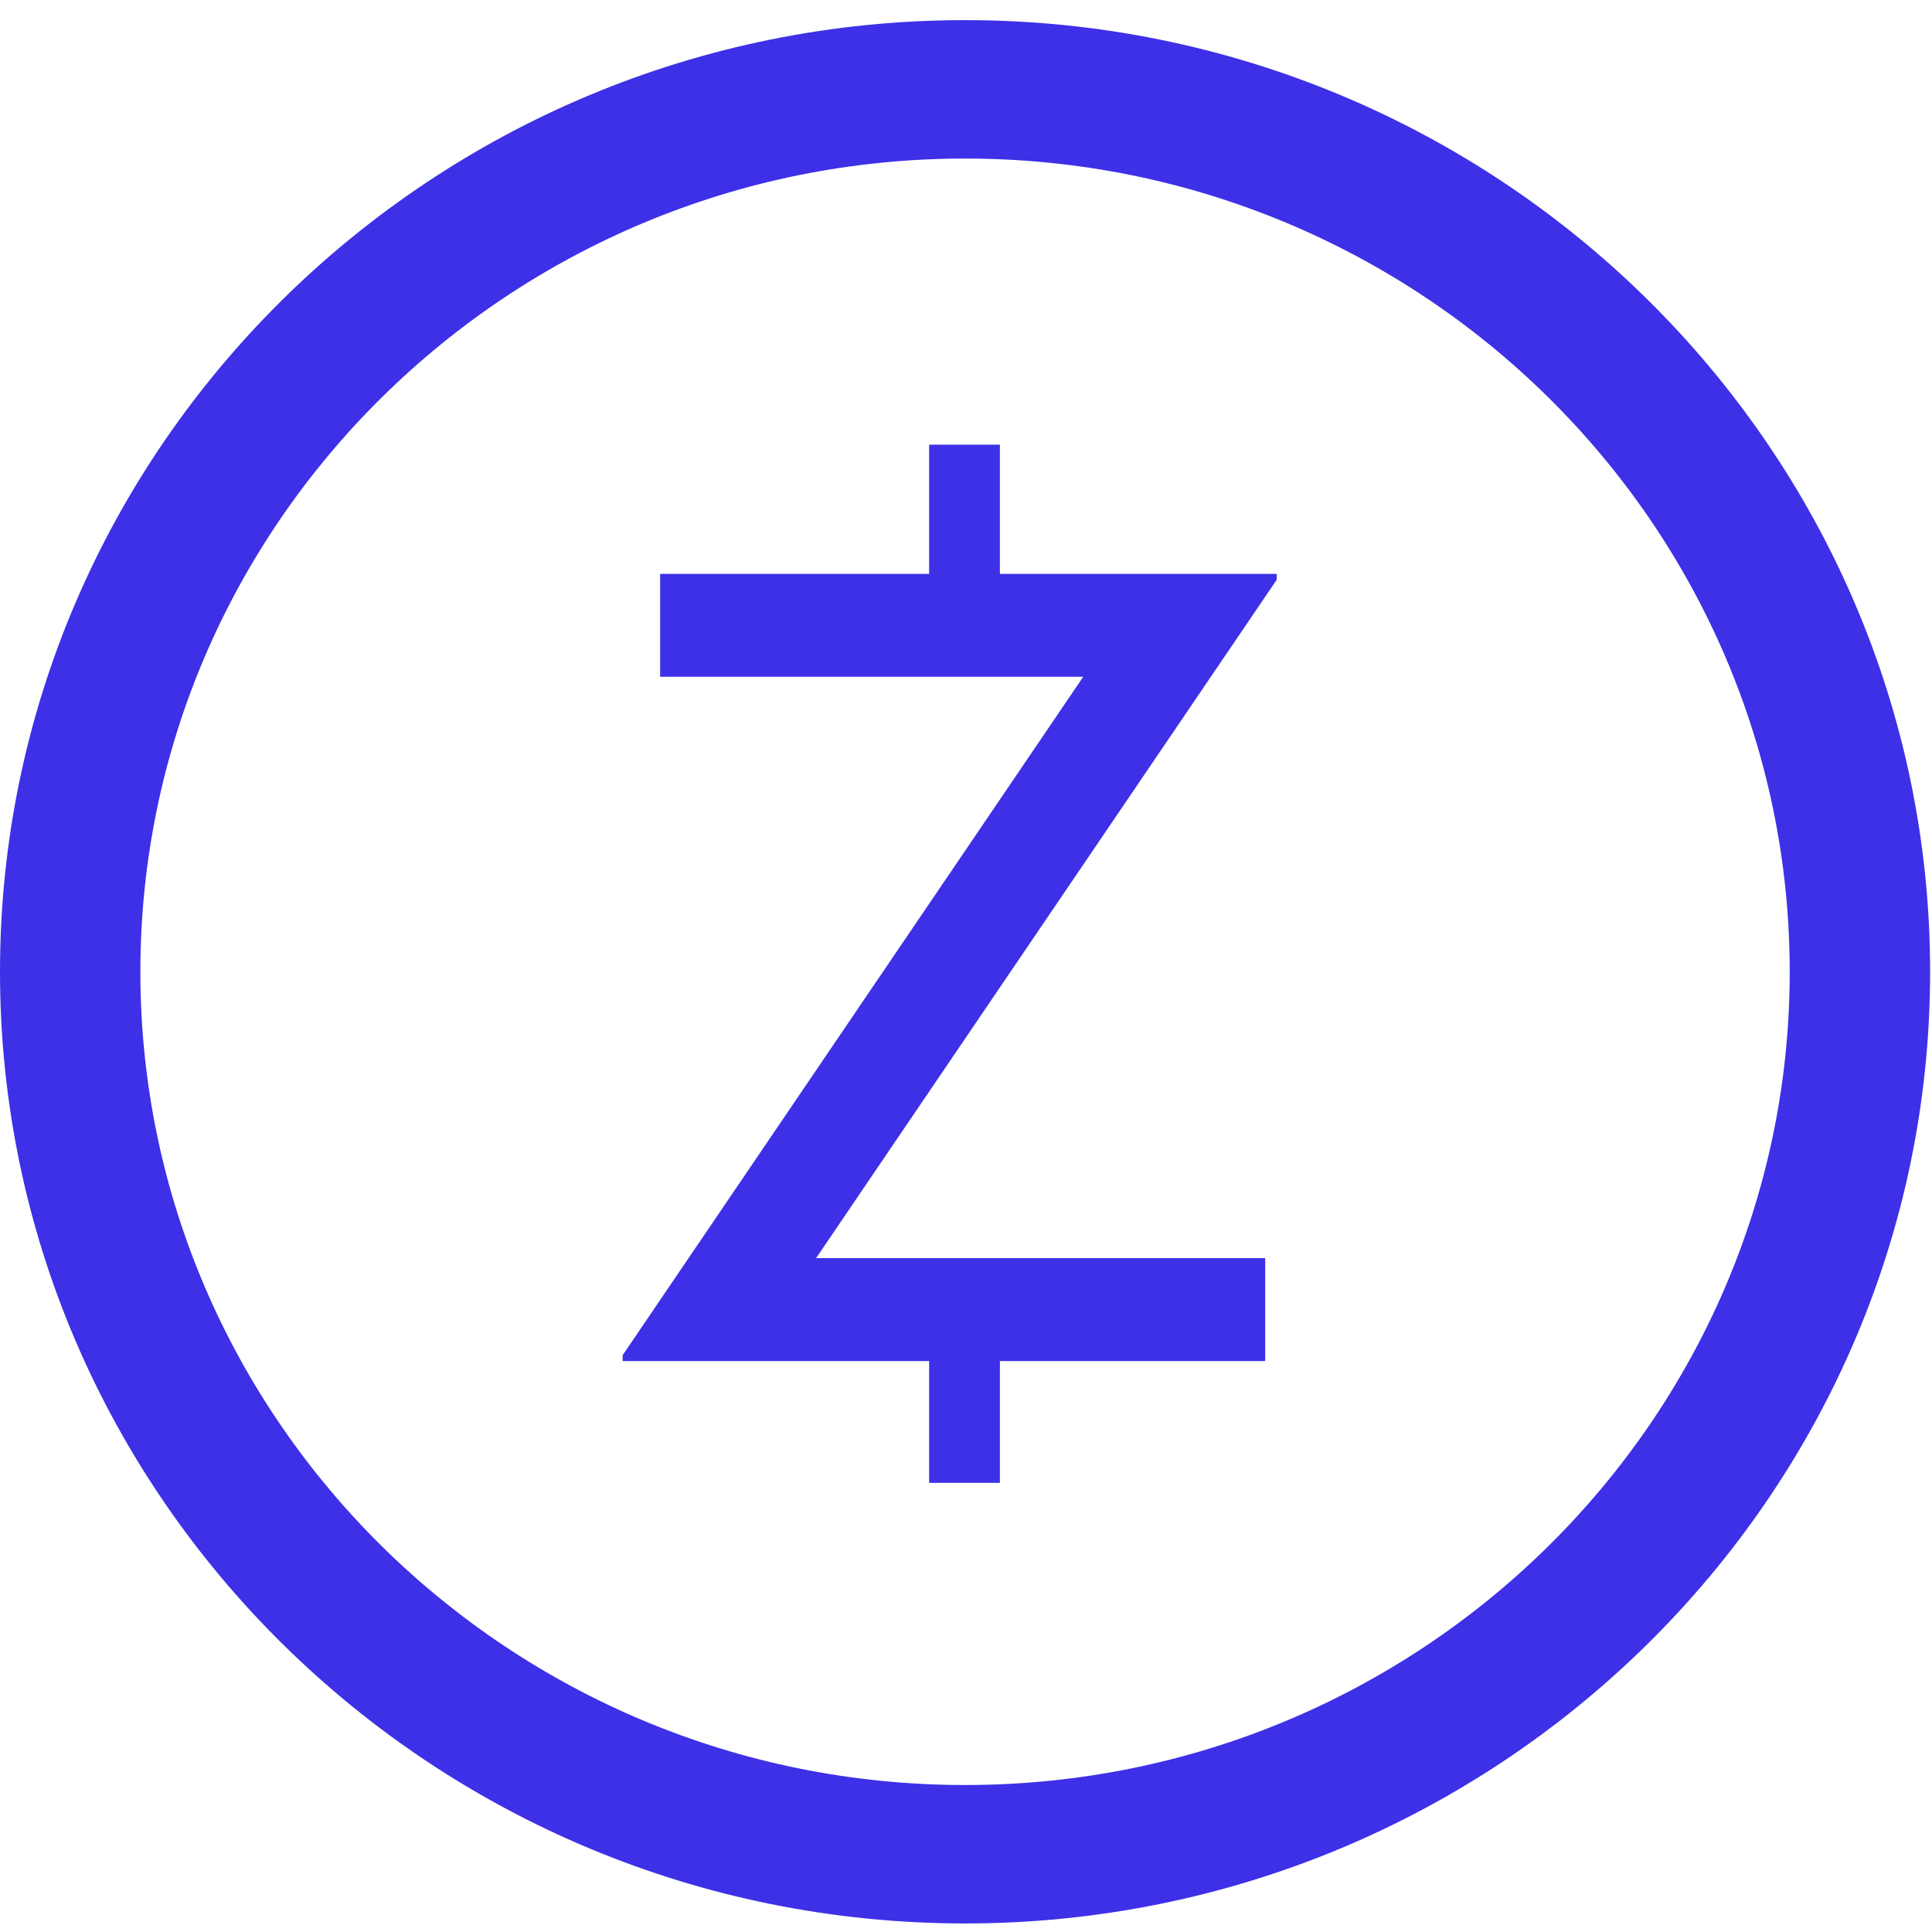 <?xml version="1.0" ?>
<svg xmlns="http://www.w3.org/2000/svg"  xmlns:serif="http://www.serif.com/" viewBox="0 0 96 96" version="1.2" baseProfile="tiny-ps" xml:space="preserve" fill-rule="evenodd" stroke-linejoin="round" stroke-miterlimit="2">
	
    
	<title>Zasta GmbH</title>
	
    
	<g id="desgin">
		
        
		<path d="M47.953,7.878c-22.596,-0 -40.978,18.127 -40.978,40.409c-0,22.283 18.382,40.41 40.978,40.41c22.595,0 40.977,-18.127 40.977,-40.41c0,-22.282 -18.382,-40.409 -40.977,-40.409Zm-0,87.697c-26.442,0 -47.953,-21.214 -47.953,-47.288c0,-26.074 21.511,-47.287 47.953,-47.287c26.441,0 47.953,21.213 47.953,47.287c-0,26.074 -21.512,47.288 -47.953,47.288Z" fill="#3d30e7"/>
		
        
		<path d="M63.437,28.515l-13.753,0l-0,-6.42l-3.515,0l-0,6.42l-13.367,0l-0,5.113l21.024,0l-22.886,33.71l0,0.291l15.229,-0l-0,6.053l3.515,-0l-0,-6.053l13.183,-0l-0,-5.114l-22.316,-0l22.886,-33.705l0,-0.295Z" fill="#3d30e7"/>
		
    
	</g>
	

</svg>
